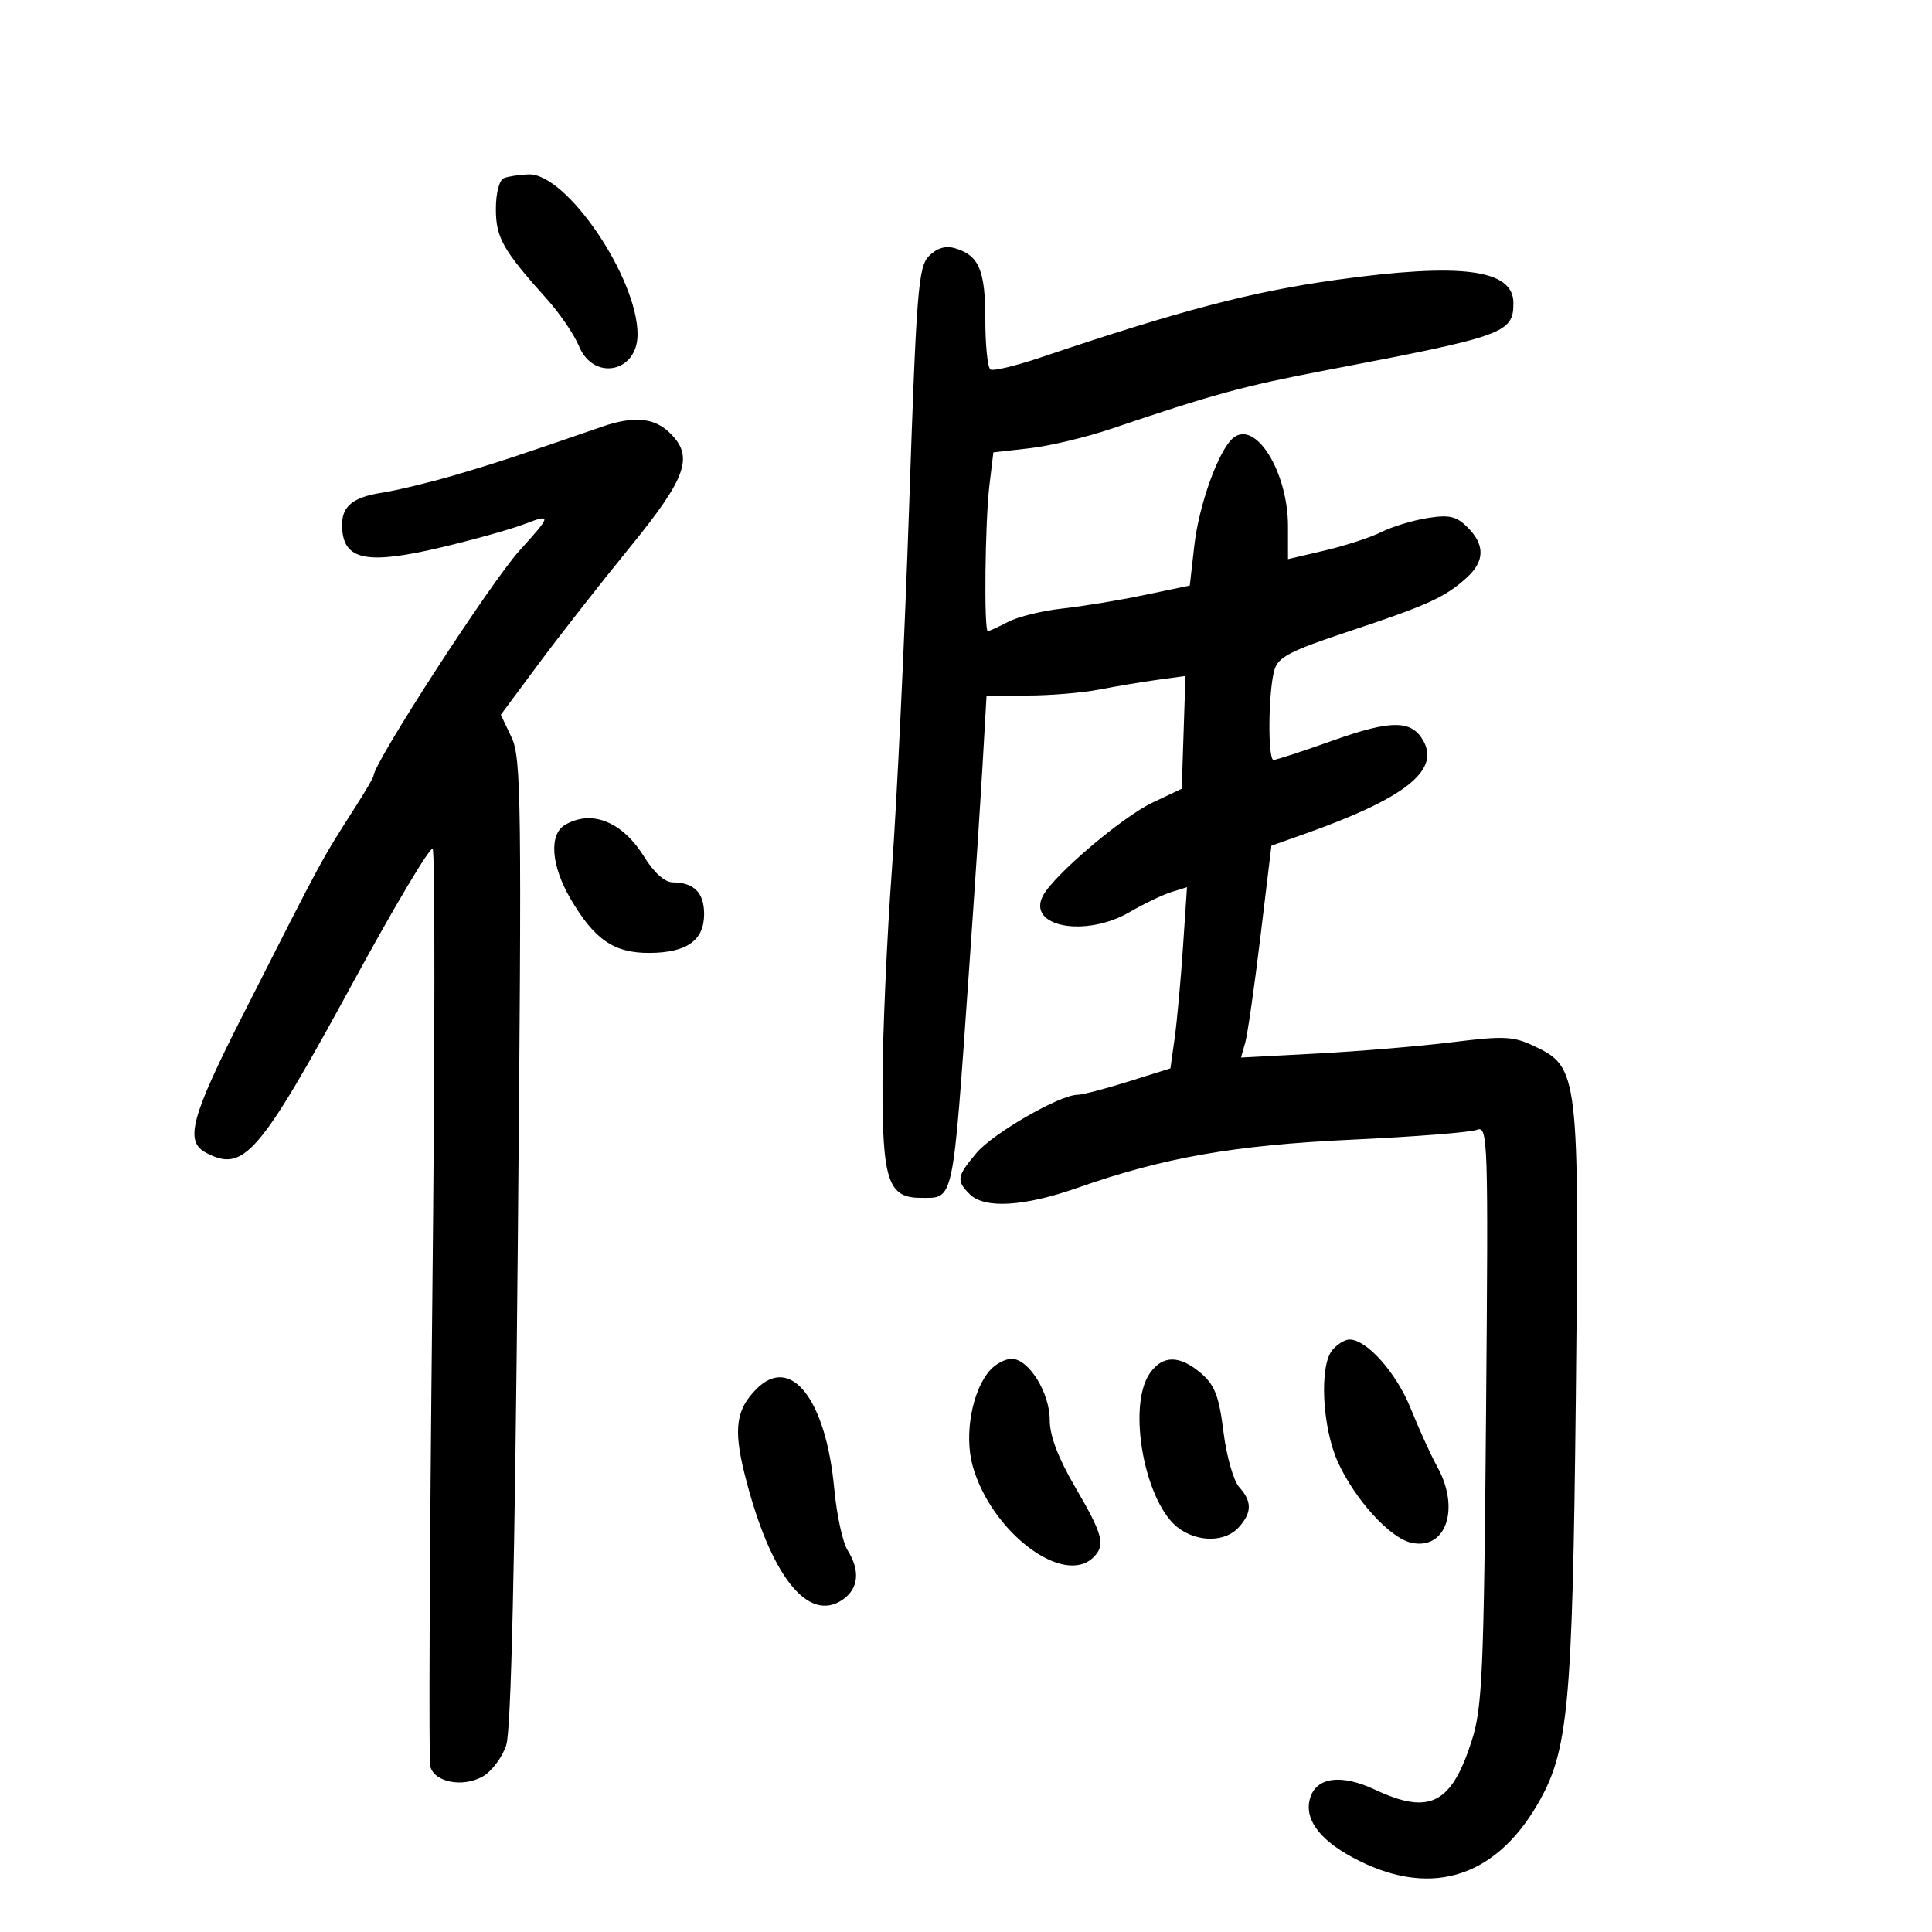 <svg xmlns="http://www.w3.org/2000/svg" width="300" height="300" viewBox="0 0 300 300" version="1.1">
	<path d="M 78.250 27.662 C 77.523 27.956, 77 29.959, 77 32.448 C 77 36.918, 78.075 38.813, 84.973 46.500 C 86.947 48.700, 89.165 51.962, 89.902 53.750 C 92.160 59.223, 99 57.852, 99 51.926 C 99 43.131, 87.964 26.901, 82.104 27.079 C 80.672 27.122, 78.938 27.385, 78.250 27.662 M 144.263 39.737 C 142.594 41.406, 142.309 44.975, 141.172 78.538 C 140.483 98.867, 139.279 124.275, 138.495 135 C 137.712 145.725, 137.055 160.587, 137.035 168.027 C 136.996 183.252, 137.897 186, 142.934 186 C 148.195 186, 147.887 187.448, 150.481 150.500 C 151.292 138.950, 152.234 124.662, 152.574 118.750 L 153.192 108 159.547 108 C 163.042 108, 168.061 107.582, 170.701 107.070 C 173.340 106.559, 177.430 105.876, 179.789 105.552 L 184.078 104.964 183.789 113.720 L 183.500 122.476 178.940 124.638 C 174.268 126.853, 163.689 135.844, 161.966 139.064 C 159.376 143.903, 168.495 145.642, 175.412 141.628 C 177.660 140.323, 180.584 138.920, 181.909 138.510 L 184.317 137.765 183.688 147.132 C 183.342 152.285, 182.762 158.614, 182.401 161.197 L 181.743 165.895 175.203 167.947 C 171.606 169.076, 168.051 170, 167.303 170 C 164.576 170, 154.198 175.977, 151.633 179.024 C 148.565 182.670, 148.458 183.315, 150.571 185.429 C 152.866 187.723, 158.992 187.367, 167.269 184.460 C 180.738 179.728, 191.613 177.820, 210 176.962 C 219.625 176.514, 228.317 175.829, 229.315 175.441 C 231.056 174.765, 231.115 176.581, 230.752 219.618 C 230.415 259.493, 230.171 265.135, 228.563 270.194 C 225.398 280.150, 221.995 281.888, 213.491 277.891 C 208.321 275.461, 204.473 275.933, 203.461 279.121 C 202.451 282.304, 204.700 285.519, 209.925 288.363 C 221.677 294.759, 231.880 291.886, 238.692 280.263 C 243.529 272.009, 244.163 265.337, 244.692 217.128 C 245.246 166.597, 245.142 165.719, 238.238 162.443 C 234.989 160.901, 233.542 160.831, 225.536 161.829 C 220.566 162.448, 211.147 163.238, 204.605 163.585 L 192.710 164.215 193.368 161.858 C 193.730 160.561, 194.791 153.159, 195.725 145.409 L 197.425 131.319 202.462 129.534 C 217.968 124.043, 223.535 119.737, 221.074 115.138 C 219.273 111.773, 216.101 111.736, 207.008 114.975 C 202.338 116.639, 198.175 118, 197.758 118 C 196.840 118, 196.929 107.466, 197.877 104.076 C 198.448 102.031, 200.267 101.084, 209.527 98.013 C 221.659 93.988, 224.431 92.724, 227.750 89.701 C 230.565 87.137, 230.610 84.610, 227.890 81.890 C 226.145 80.145, 225.063 79.894, 221.640 80.441 C 219.363 80.805, 216.150 81.782, 214.500 82.612 C 212.850 83.441, 208.912 84.728, 205.750 85.471 L 200 86.823 200 81.727 C 200 73.275, 194.947 65.139, 191.483 68.014 C 189.231 69.883, 186.172 78.355, 185.453 84.715 L 184.751 90.919 177.625 92.407 C 173.706 93.226, 167.994 94.166, 164.932 94.497 C 161.870 94.828, 158.106 95.751, 156.568 96.549 C 155.030 97.347, 153.598 98, 153.386 98 C 152.771 98, 152.957 81.005, 153.633 75.373 L 154.249 70.246 159.875 69.608 C 162.969 69.257, 168.650 67.903, 172.500 66.601 C 188.399 61.220, 193.122 59.933, 206 57.474 C 233.740 52.178, 235 51.724, 235 47.038 C 235 41.815, 226.888 40.758, 207.500 43.454 C 194.378 45.280, 183.231 48.207, 161.548 55.522 C 157.724 56.812, 154.236 57.646, 153.798 57.375 C 153.359 57.104, 153 53.620, 153 49.632 C 153 41.962, 152.021 39.653, 148.301 38.550 C 146.830 38.114, 145.494 38.506, 144.263 39.737 M 93.500 66.252 C 80.789 70.657, 76.640 72.020, 70.500 73.813 C 66.650 74.937, 61.613 76.149, 59.308 76.507 C 54.353 77.274, 52.738 78.883, 53.178 82.612 C 53.696 87.006, 57.423 87.605, 68.309 85.042 C 73.364 83.852, 79.265 82.203, 81.423 81.378 C 85.702 79.741, 85.656 79.994, 80.674 85.487 C 76.189 90.432, 58 118.498, 58 120.473 C 58 120.708, 56.763 122.835, 55.250 125.200 C 49.774 133.762, 50.331 132.733, 37.688 157.653 C 29.679 173.439, 28.660 177.213, 31.934 178.965 C 37.861 182.137, 40.171 179.458, 55 152.226 C 61.325 140.610, 66.809 131.420, 67.187 131.803 C 67.565 132.186, 67.536 164, 67.123 202.500 C 66.710 241, 66.567 273.292, 66.806 274.261 C 67.416 276.740, 71.819 277.611, 74.931 275.868 C 76.344 275.077, 78.001 272.870, 78.613 270.964 C 79.363 268.631, 79.949 243.105, 80.407 192.743 C 81.030 124.284, 80.948 117.692, 79.427 114.487 L 77.767 110.989 83.633 103.083 C 86.860 98.735, 93.213 90.622, 97.750 85.055 C 106.772 73.985, 107.845 70.797, 103.811 67.039 C 101.455 64.844, 98.267 64.601, 93.500 66.252 M 87.750 128.080 C 85.210 129.560, 85.567 134.405, 88.597 139.576 C 92.322 145.932, 95.359 148.006, 100.885 147.968 C 106.664 147.928, 109.333 146.021, 109.333 141.930 C 109.333 138.627, 107.768 137.040, 104.486 137.015 C 103.231 137.006, 101.558 135.521, 100.046 133.074 C 96.659 127.593, 91.902 125.662, 87.750 128.080 M 206.872 209.656 C 204.840 212.110, 205.314 221.655, 207.734 227 C 210.359 232.798, 215.783 238.781, 219.106 239.545 C 224.520 240.790, 226.779 234.283, 223.189 227.780 C 222.194 225.976, 220.339 221.906, 219.068 218.737 C 216.840 213.181, 212.245 208, 209.546 208 C 208.830 208, 207.627 208.745, 206.872 209.656 M 153.748 212.750 C 150.940 215.896, 149.684 222.799, 151.038 227.637 C 153.913 237.904, 165.186 246.414, 169.800 241.800 C 171.688 239.912, 171.275 238.320, 167 231 C 164.303 226.383, 163 222.955, 163 220.480 C 163 216.245, 159.729 211, 157.087 211 C 156.110 211, 154.607 211.787, 153.748 212.750 M 178.557 213.223 C 174.925 218.407, 177.816 233.657, 183.137 237.383 C 186.198 239.527, 190.298 239.433, 192.345 237.171 C 194.421 234.878, 194.439 233.143, 192.412 230.903 C 191.539 229.938, 190.444 226.080, 189.979 222.330 C 189.294 216.808, 188.635 215.083, 186.511 213.256 C 183.191 210.400, 180.542 210.389, 178.557 213.223 M 117.488 215.655 C 114.297 218.846, 113.871 221.855, 115.617 228.863 C 119.532 244.575, 125.470 252.161, 130.885 248.368 C 133.330 246.656, 133.593 243.875, 131.610 240.715 C 130.846 239.497, 129.915 235.203, 129.542 231.174 C 128.260 217.323, 122.821 210.322, 117.488 215.655" stroke="none" fill="black" fill-rule="evenodd"/>
</svg>